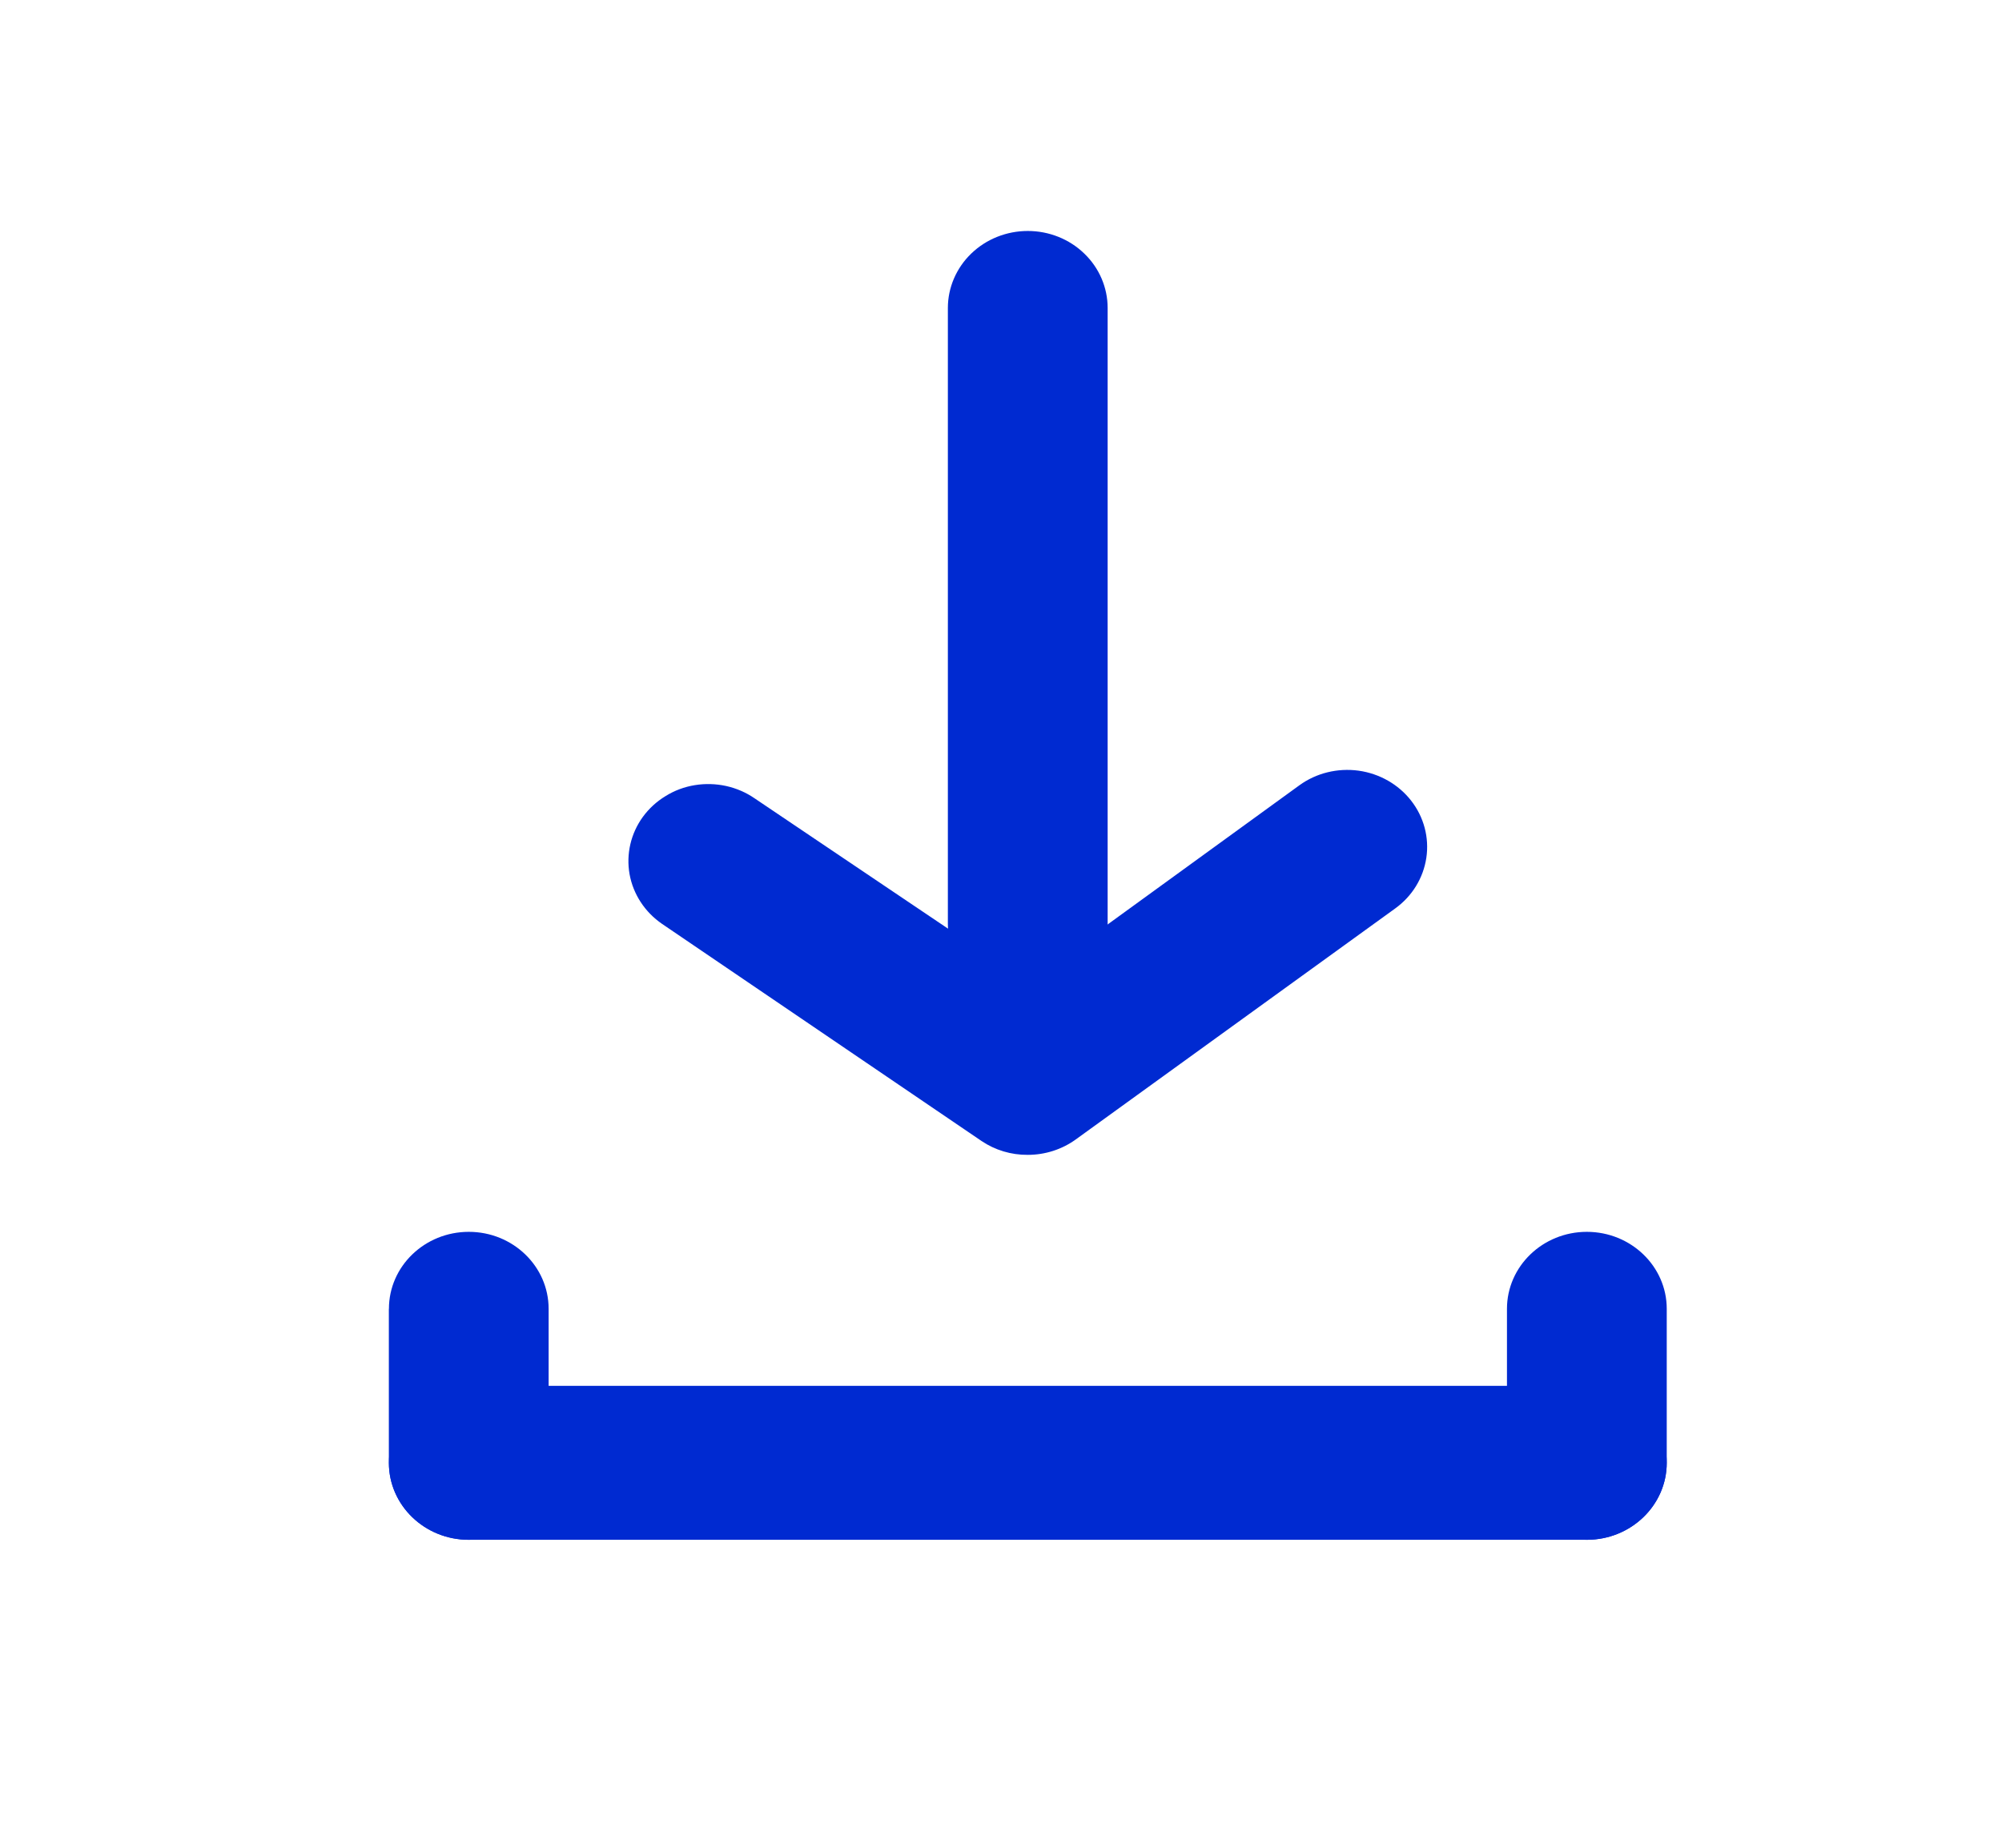 <svg xmlns="http://www.w3.org/2000/svg" width="26" height="24" fill="none" viewBox="0 0 26 24">
    <path fill="#002AD1" d="M20.608 18H6.088c-.573 0-1.037.448-1.037 1s.464 1 1.037 1h14.52c.573 0 1.038-.448 1.038-1s-.465-1-1.038-1z"/>
    <path fill="#002AD1" d="M5.05 17v2c0 .552.465 1 1.038 1s1.037-.448 1.037-1v-2c0-.552-.464-1-1.037-1s-1.037.448-1.037 1zM19.571 17v2c0 .552.465 1 1.037 1 .573 0 1.038-.448 1.038-1v-2c0-.552-.465-1-1.038-1-.572 0-1.037.448-1.037 1zM13.348 15c-.215.002-.425-.061-.601-.18L8.598 12c-.223-.153-.375-.385-.422-.646-.046-.26.016-.528.173-.744.079-.108.179-.2.295-.27.115-.072.244-.12.38-.142.134-.022.273-.018.406.011.134.03.26.084.371.161l3.547 2.39 3.527-2.56c.22-.16.497-.227.769-.19.272.038.518.178.683.39.165.212.236.479.197.741-.039.263-.184.5-.405.659l-4.148 3c-.18.13-.398.2-.623.2z"/>
    <path fill="#002AD1" d="M13.348 13c-.275 0-.54-.105-.734-.293-.194-.187-.304-.442-.304-.707V4c0-.265.11-.52.304-.707.195-.188.459-.293.734-.293.275 0 .539.105.733.293.195.187.304.442.304.707v8c0 .265-.11.52-.304.707-.194.188-.458.293-.733.293z"/>
</svg>
